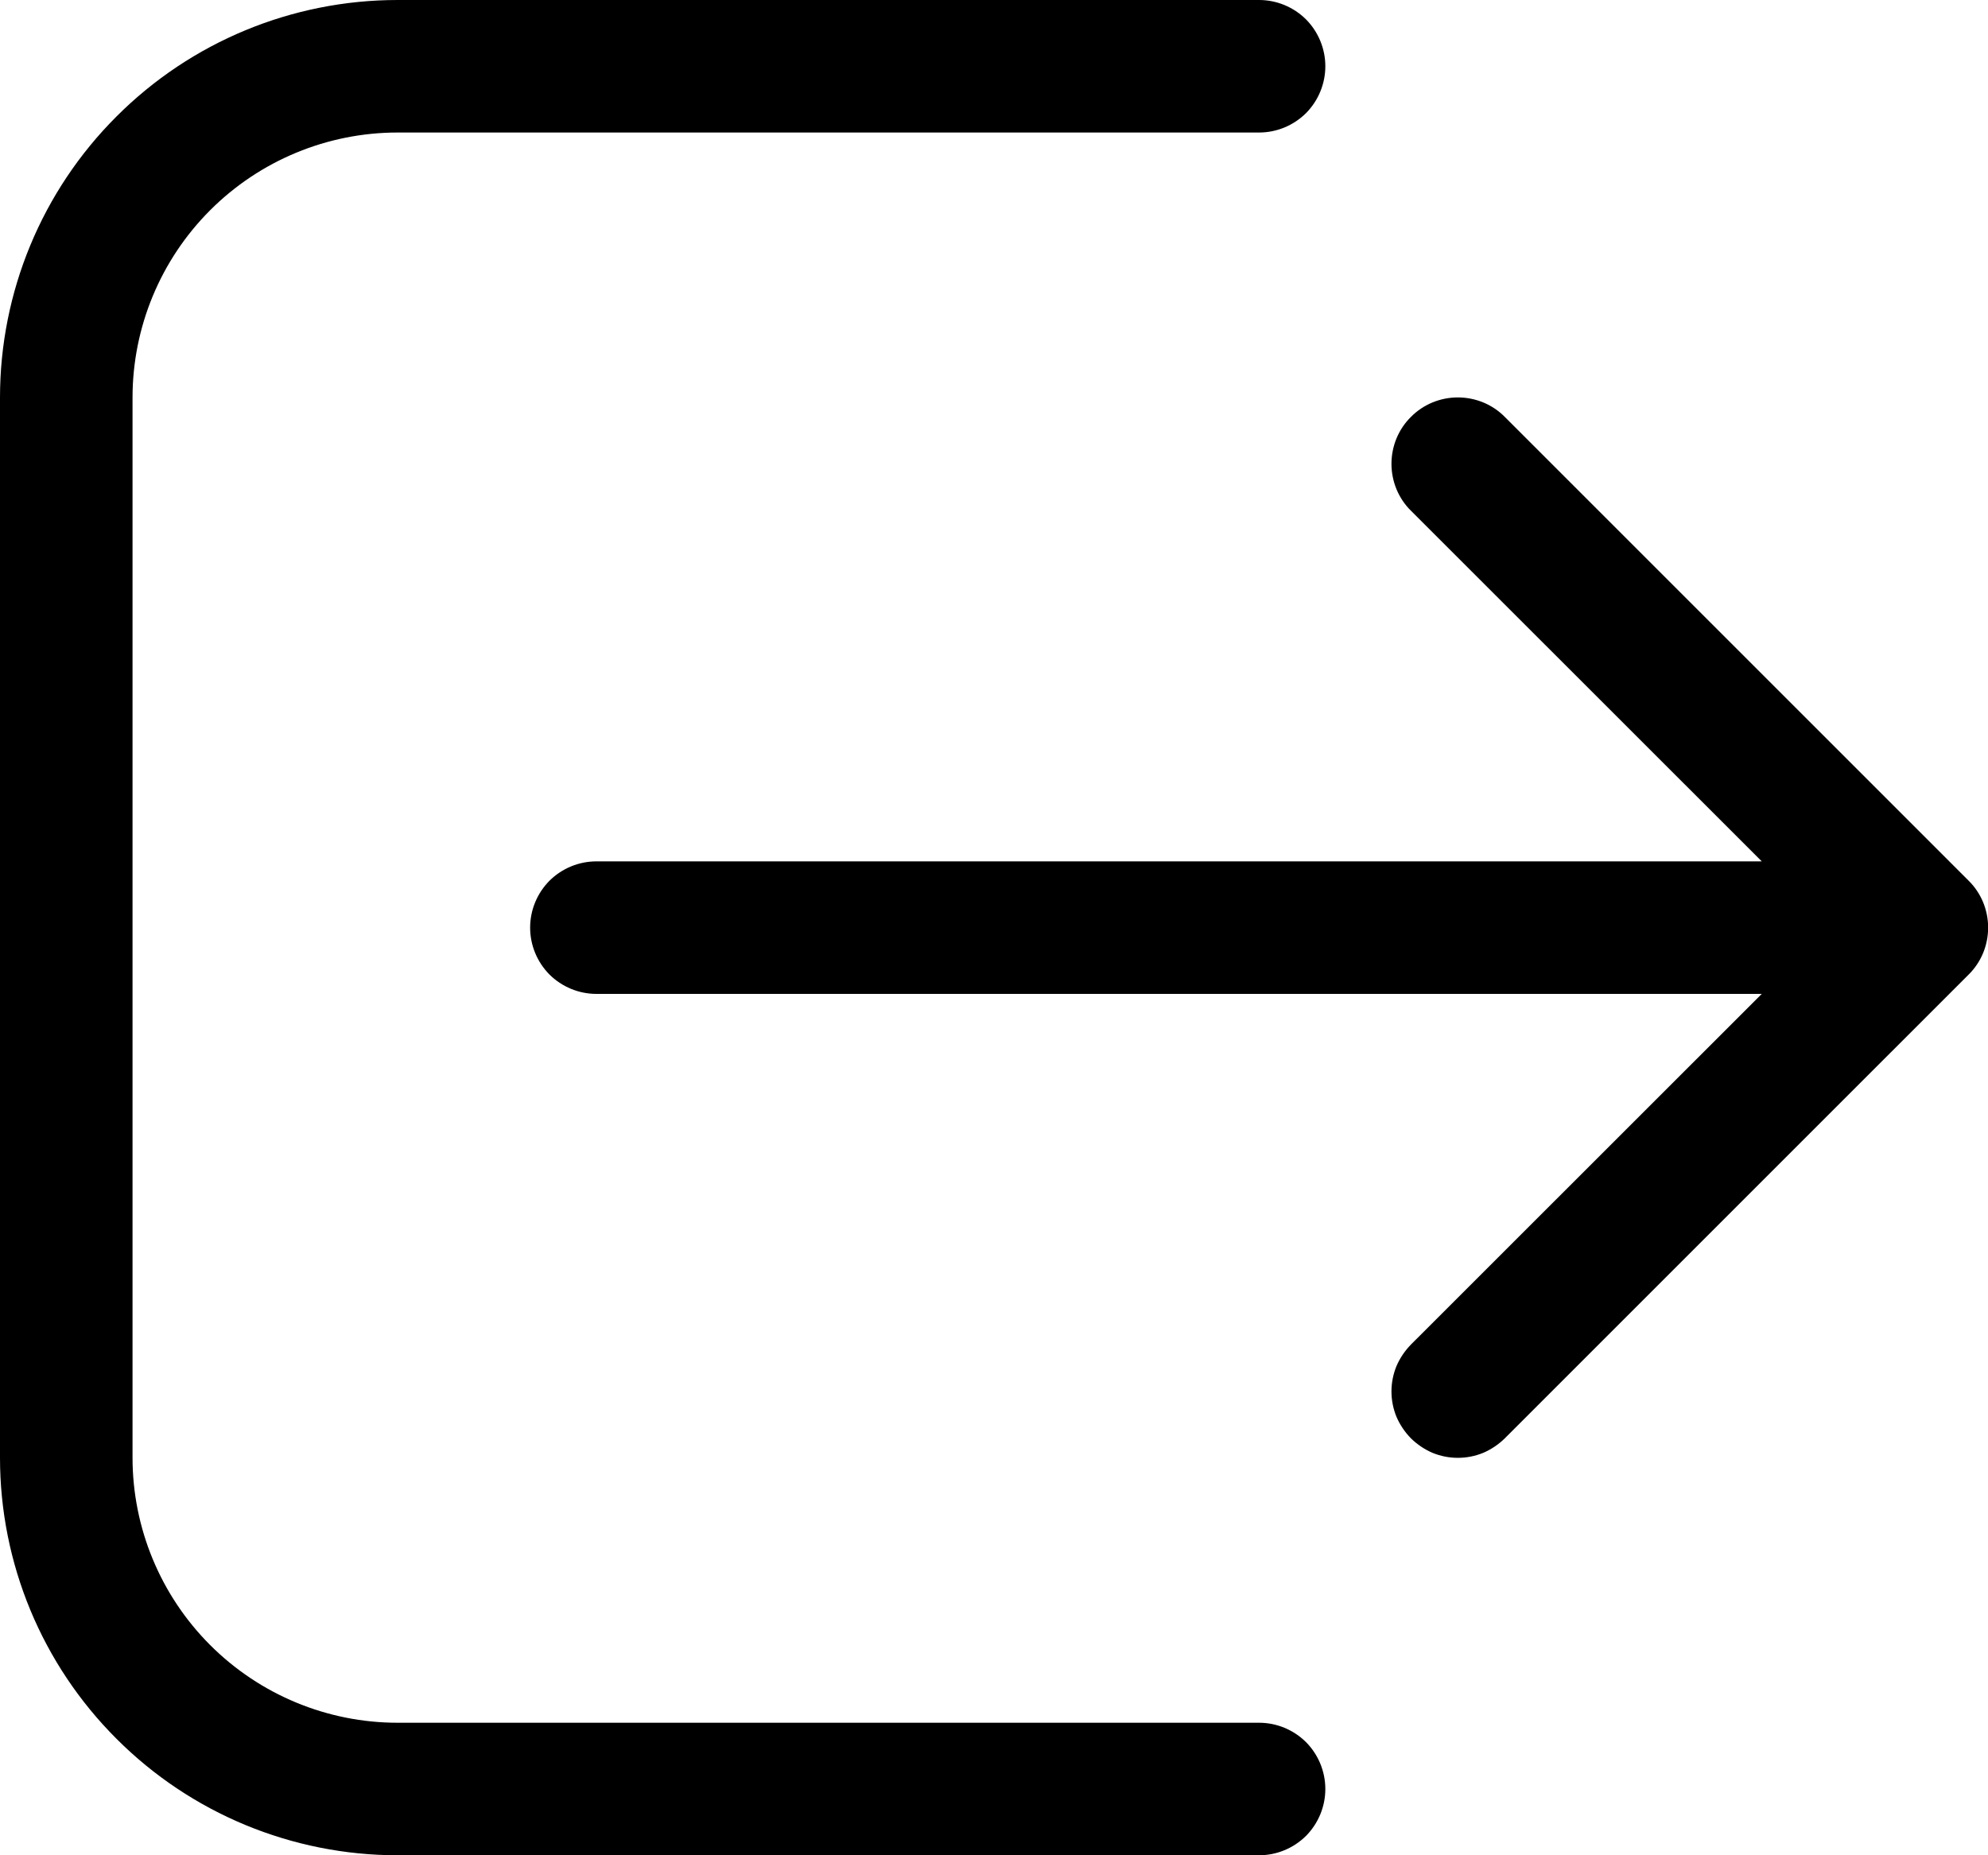 <svg width="15" height="14" viewBox="0 0 15 14" xmlns="http://www.w3.org/2000/svg">
<path d="M9.5 14C9.633 14 9.76 13.947 9.854 13.854C9.947 13.76 10 13.633 10 13.5C10 13.367 9.947 13.24 9.854 13.146C9.76 13.053 9.633 13 9.5 13H3C2.47 13 1.961 12.789 1.586 12.414C1.211 12.039 1 11.53 1 11V3C1 2.47 1.211 1.961 1.586 1.586C1.961 1.211 2.47 1 3 1H9.5C9.633 1 9.76 0.947 9.854 0.854C9.947 0.76 10 0.633 10 0.5C10 0.367 9.947 0.24 9.854 0.146C9.76 0.053 9.633 0 9.5 0H3C2.204 0 1.441 0.316 0.879 0.879C0.316 1.441 0 2.204 0 3V11C0 11.796 0.316 12.559 0.879 13.121C1.441 13.684 2.204 14 3 14H9.5ZM10.646 3.146C10.692 3.099 10.748 3.062 10.808 3.037C10.869 3.012 10.934 2.999 11 2.999C11.066 2.999 11.131 3.012 11.192 3.037C11.252 3.062 11.308 3.099 11.354 3.146L14.854 6.646C14.901 6.692 14.938 6.748 14.963 6.808C14.988 6.869 15.001 6.934 15.001 7C15.001 7.066 14.988 7.131 14.963 7.192C14.938 7.252 14.901 7.308 14.854 7.354L11.354 10.854C11.307 10.9 11.252 10.937 11.192 10.963C11.131 10.988 11.066 11.001 11 11.001C10.934 11.001 10.869 10.988 10.808 10.963C10.748 10.937 10.693 10.9 10.646 10.854C10.6 10.807 10.563 10.752 10.537 10.692C10.512 10.631 10.499 10.566 10.499 10.5C10.499 10.434 10.512 10.369 10.537 10.308C10.563 10.248 10.6 10.193 10.646 10.146L13.293 7.5H4.5C4.367 7.5 4.24 7.447 4.146 7.354C4.053 7.26 4 7.133 4 7C4 6.867 4.053 6.74 4.146 6.646C4.24 6.553 4.367 6.5 4.5 6.5H13.293L10.646 3.854C10.599 3.808 10.562 3.752 10.537 3.692C10.512 3.631 10.499 3.566 10.499 3.5C10.499 3.434 10.512 3.369 10.537 3.308C10.562 3.248 10.599 3.192 10.646 3.146Z"/>
</svg>
